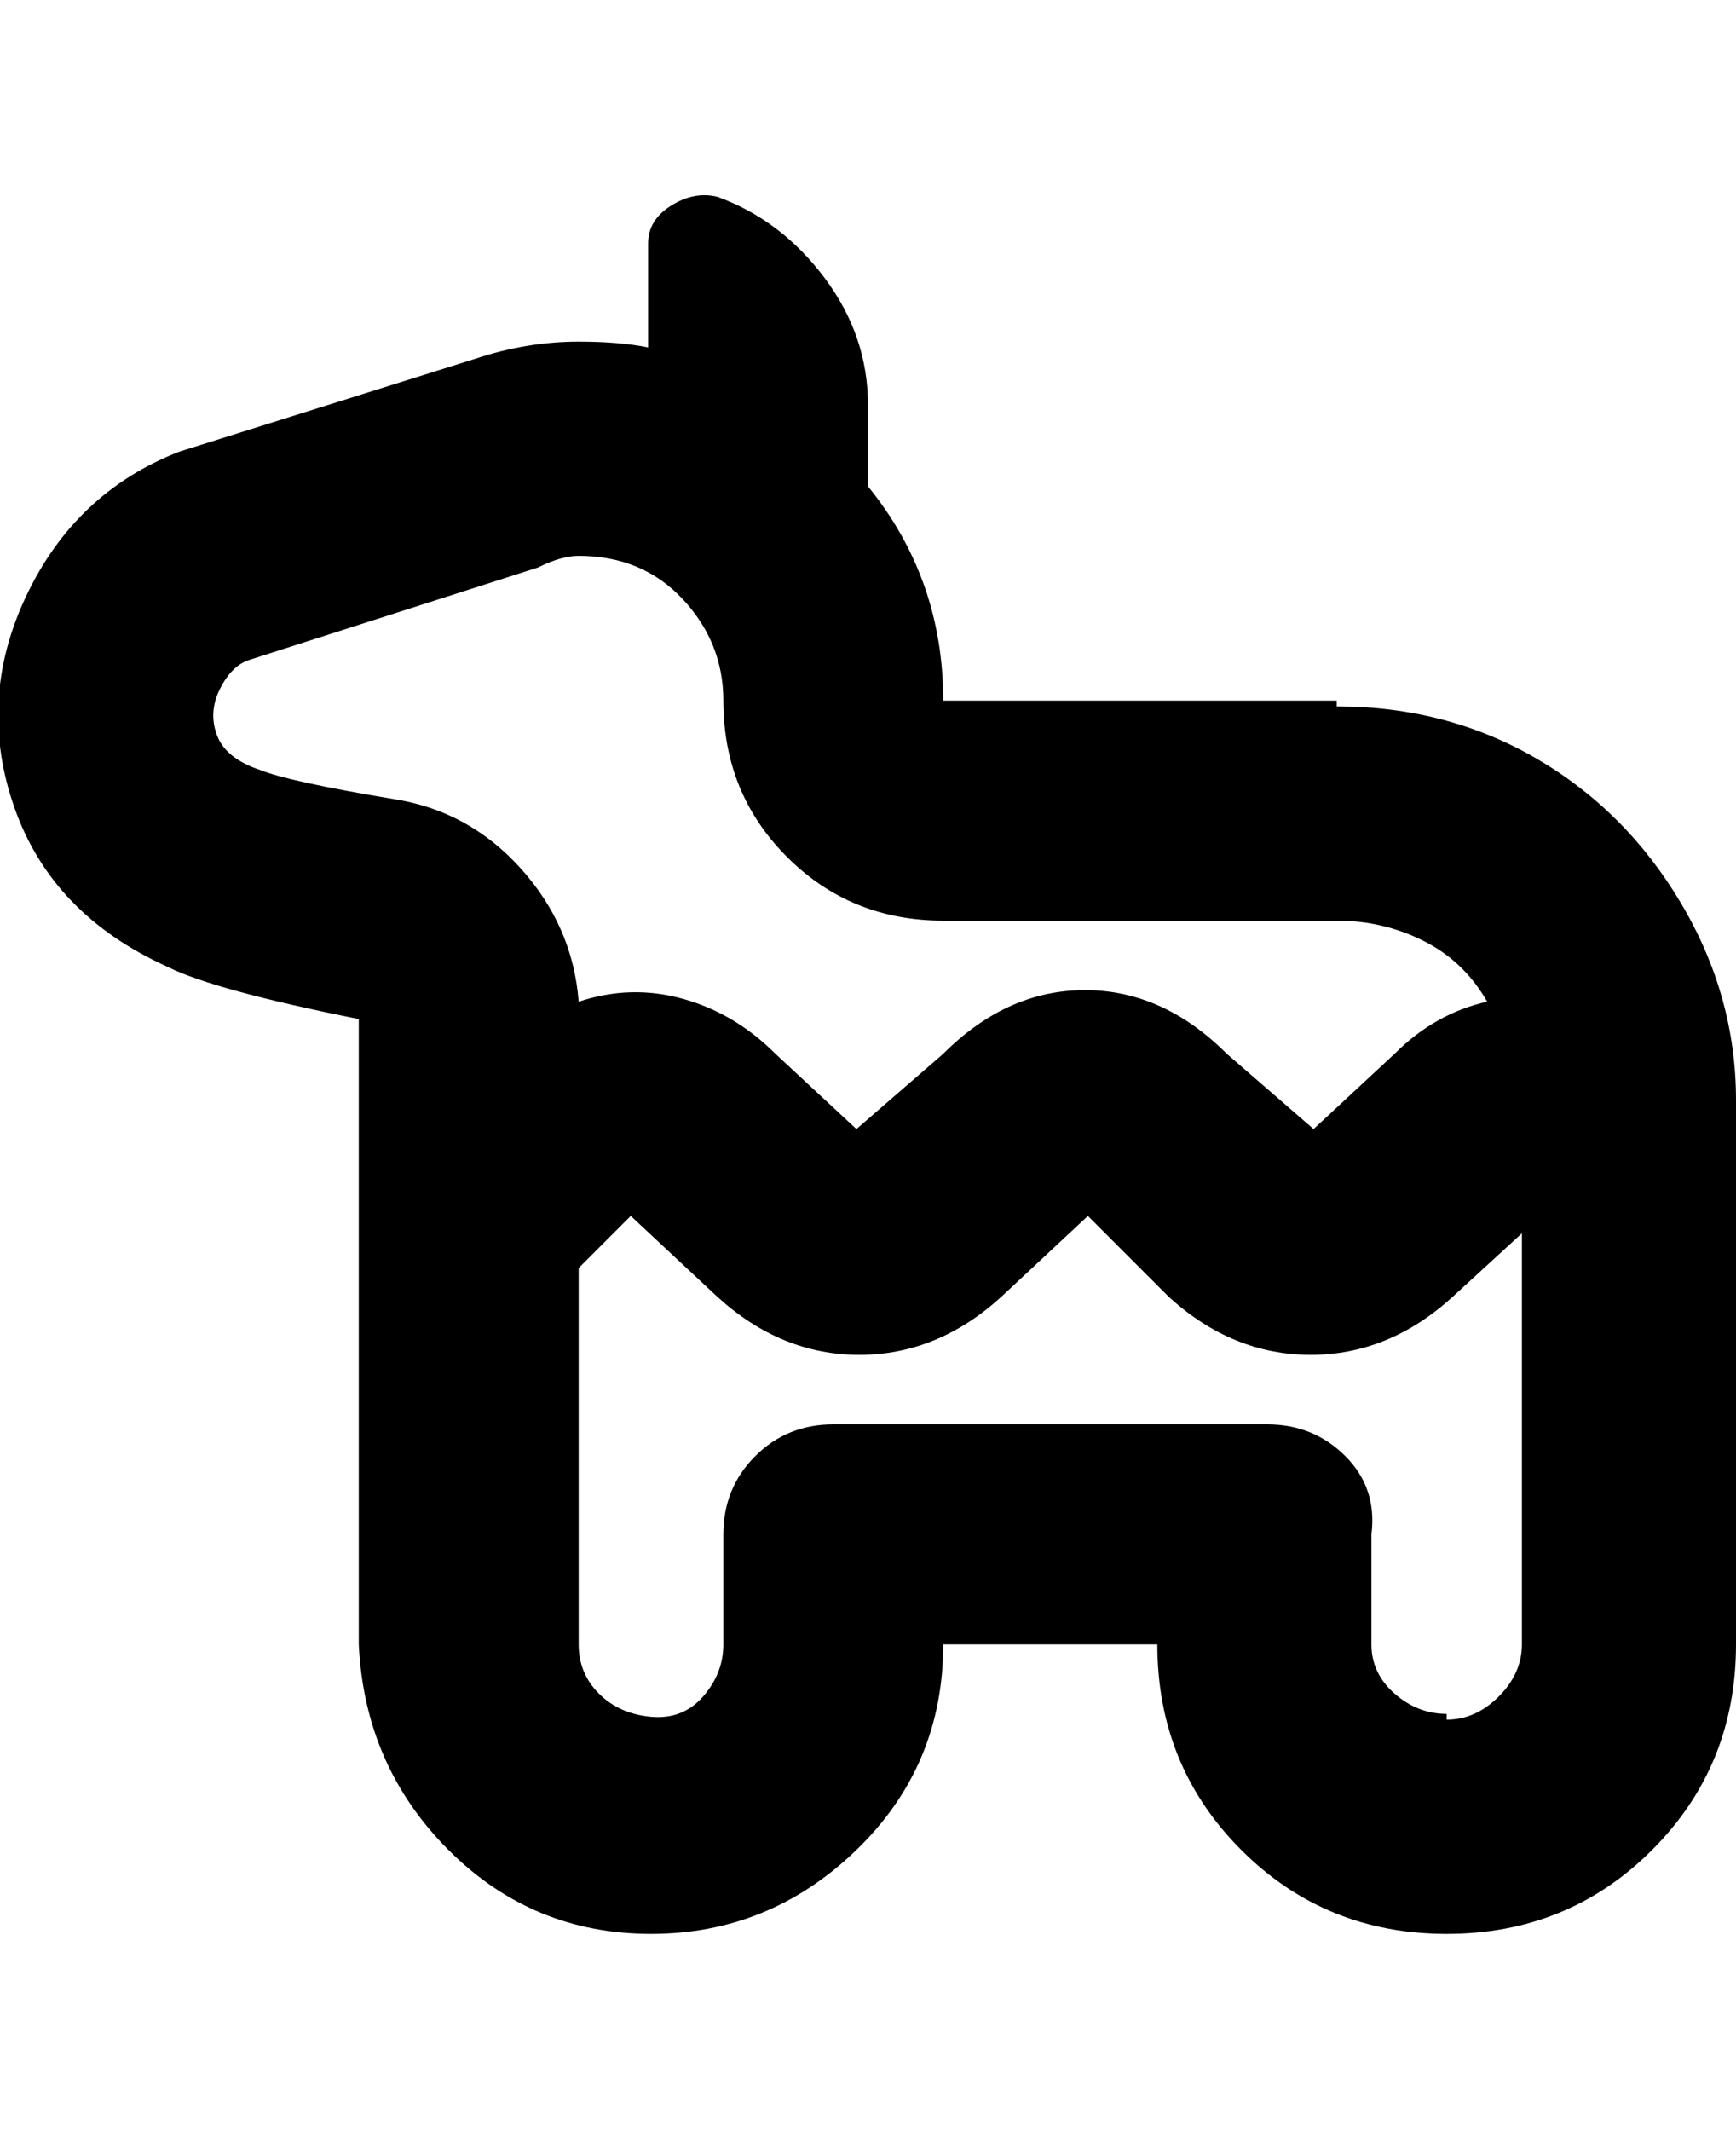 <svg viewBox="0 0 300 368" xmlns="http://www.w3.org/2000/svg"><path d="M231 121h-68q0-21-13-37V70q0-12-7.5-22T124 34q-4-1-8 1.5t-4 6.5v18q-5-1-12-1-9 0-18 3L31 78q-18 7-26.5 25t-2 36.5Q9 158 29 167q8 4 33 9v108q1 21 15.5 35.5t35 14.5q20.5 0 35.5-14.5t15-35.5h37q0 21 14.5 35.5T250 334q21 0 35.5-14.5T300 284v-94q0-18-9.5-34t-25-25q-15.5-9-34.5-9v-1zM45 133q-6-2-7.5-6t.5-8q2-4 5-5l50-16q4-2 7-2 11 0 18 7.5t7 17.5q0 16 11 27t27 11h68q8 0 15 3.5t11 10.5q-9 2-16 9l-14 13-15-13q-11-11-24.5-11T163 182l-15 13-14-13q-7-7-16-9.5t-18 .5q-1-13-10-23t-22-12q-18-3-23-5zm205 163q-5 0-9-3.5t-4-8.5v-19q1-8-4.5-13.5T219 246h-75q-8 0-13.5 5.5T125 265v19q0 5-3.5 9t-9 3.5q-5.5-.5-9-4T100 284v-65l9-9 15 14q11 10 24.5 10t24.5-10l15-14 14 14q11 10 24.5 10t24.5-10l12-11v71q0 5-4 9t-9 4v-1z"/></svg>